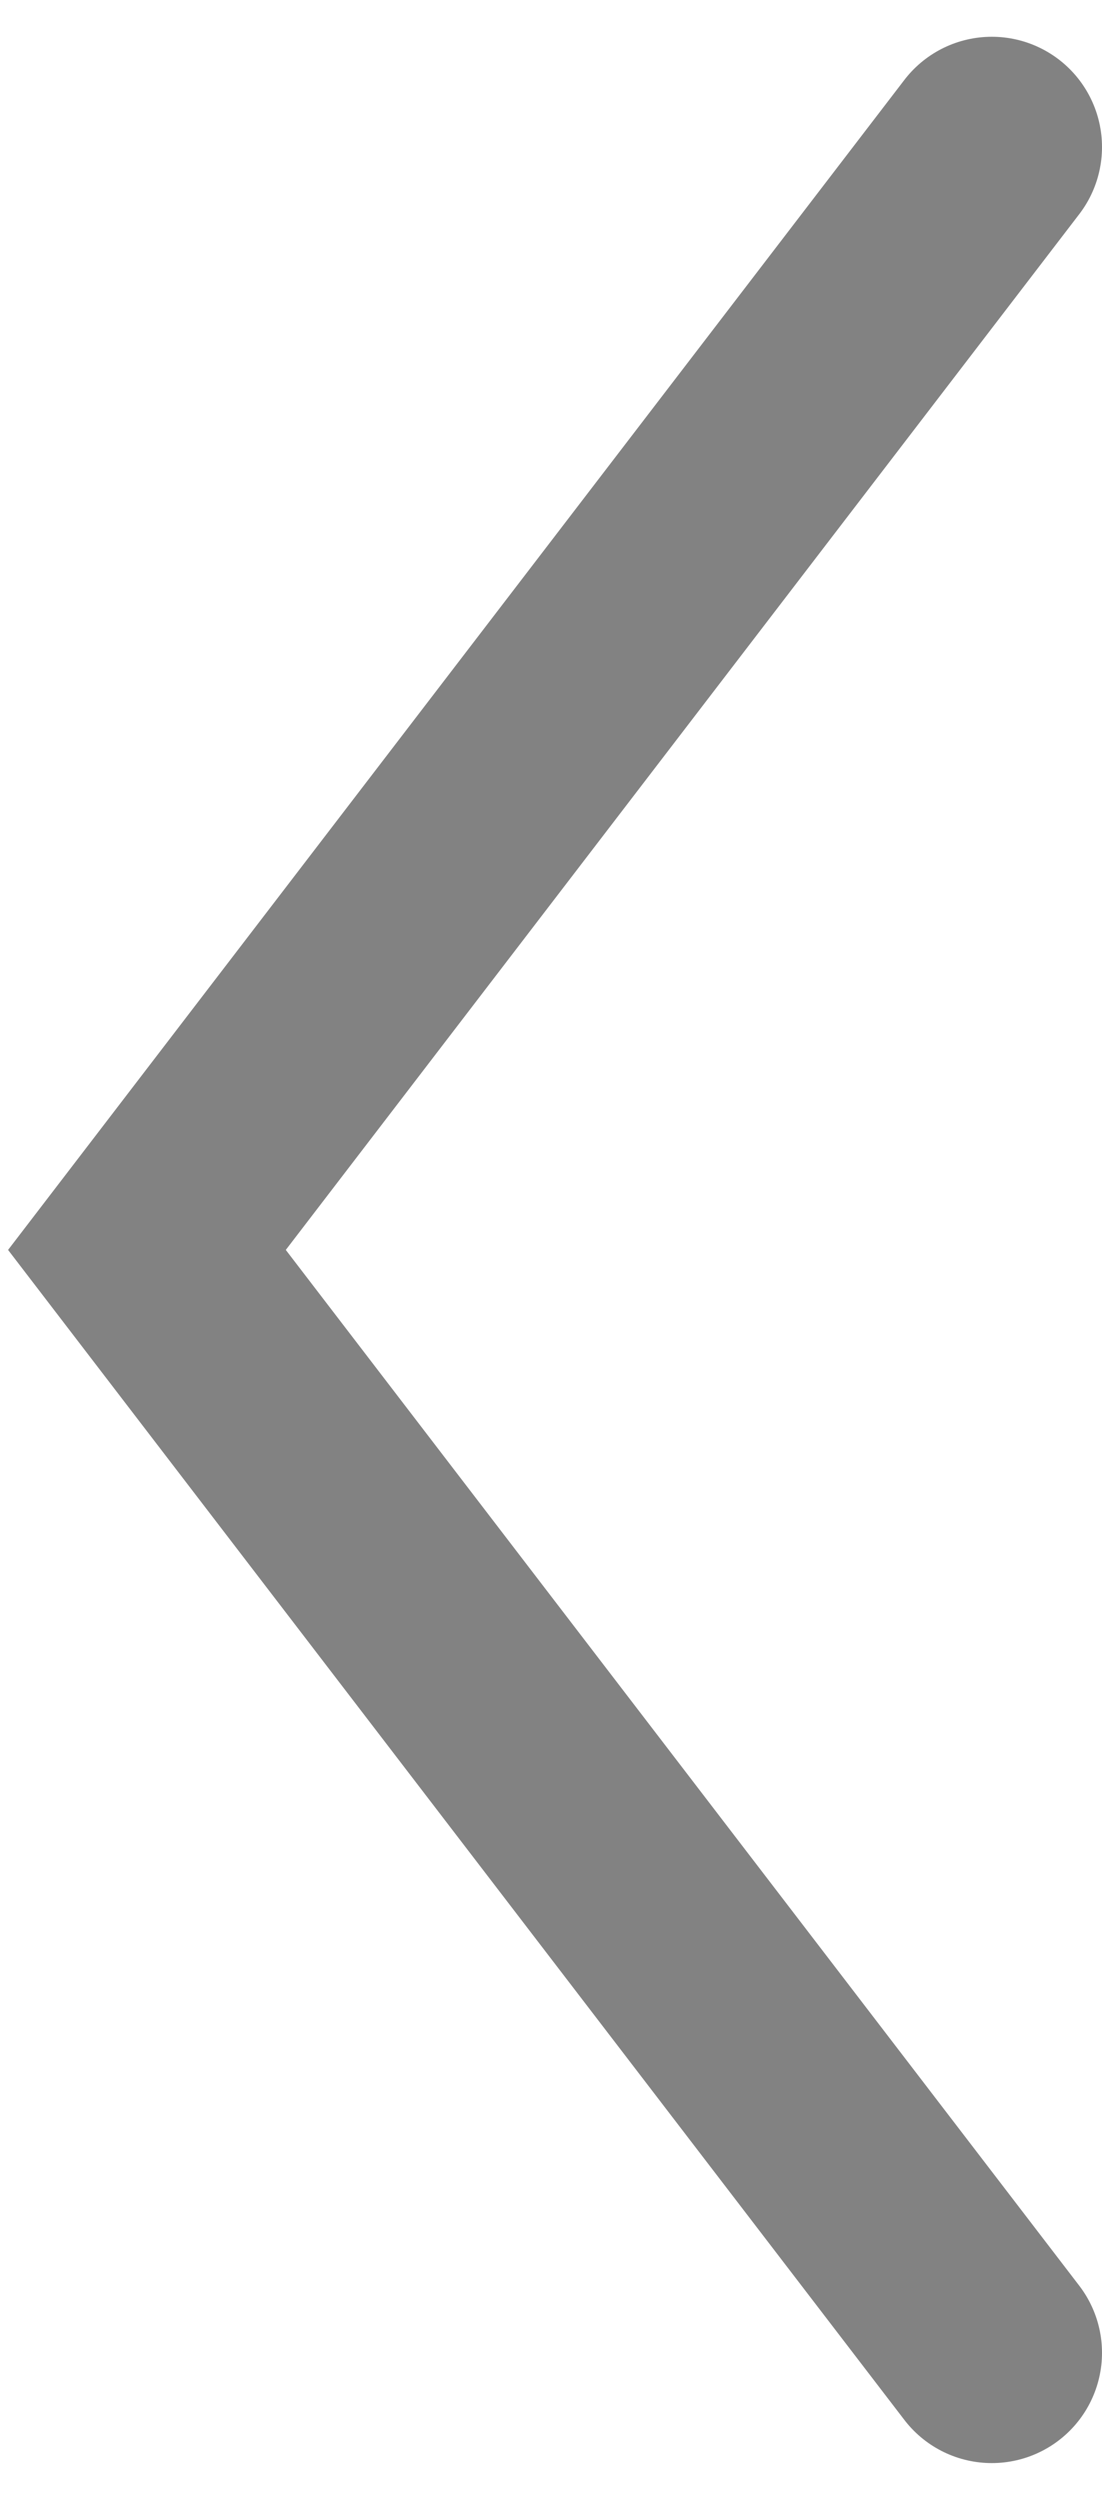 <svg width="15" height="34" viewBox="0 0 15 34" fill="none" xmlns="http://www.w3.org/2000/svg">
<path d="M13.5 2L2 17L13.5 32" stroke="#6C6C6C" stroke-opacity="0.85" stroke-width="3" stroke-linecap="round"/>
</svg>
